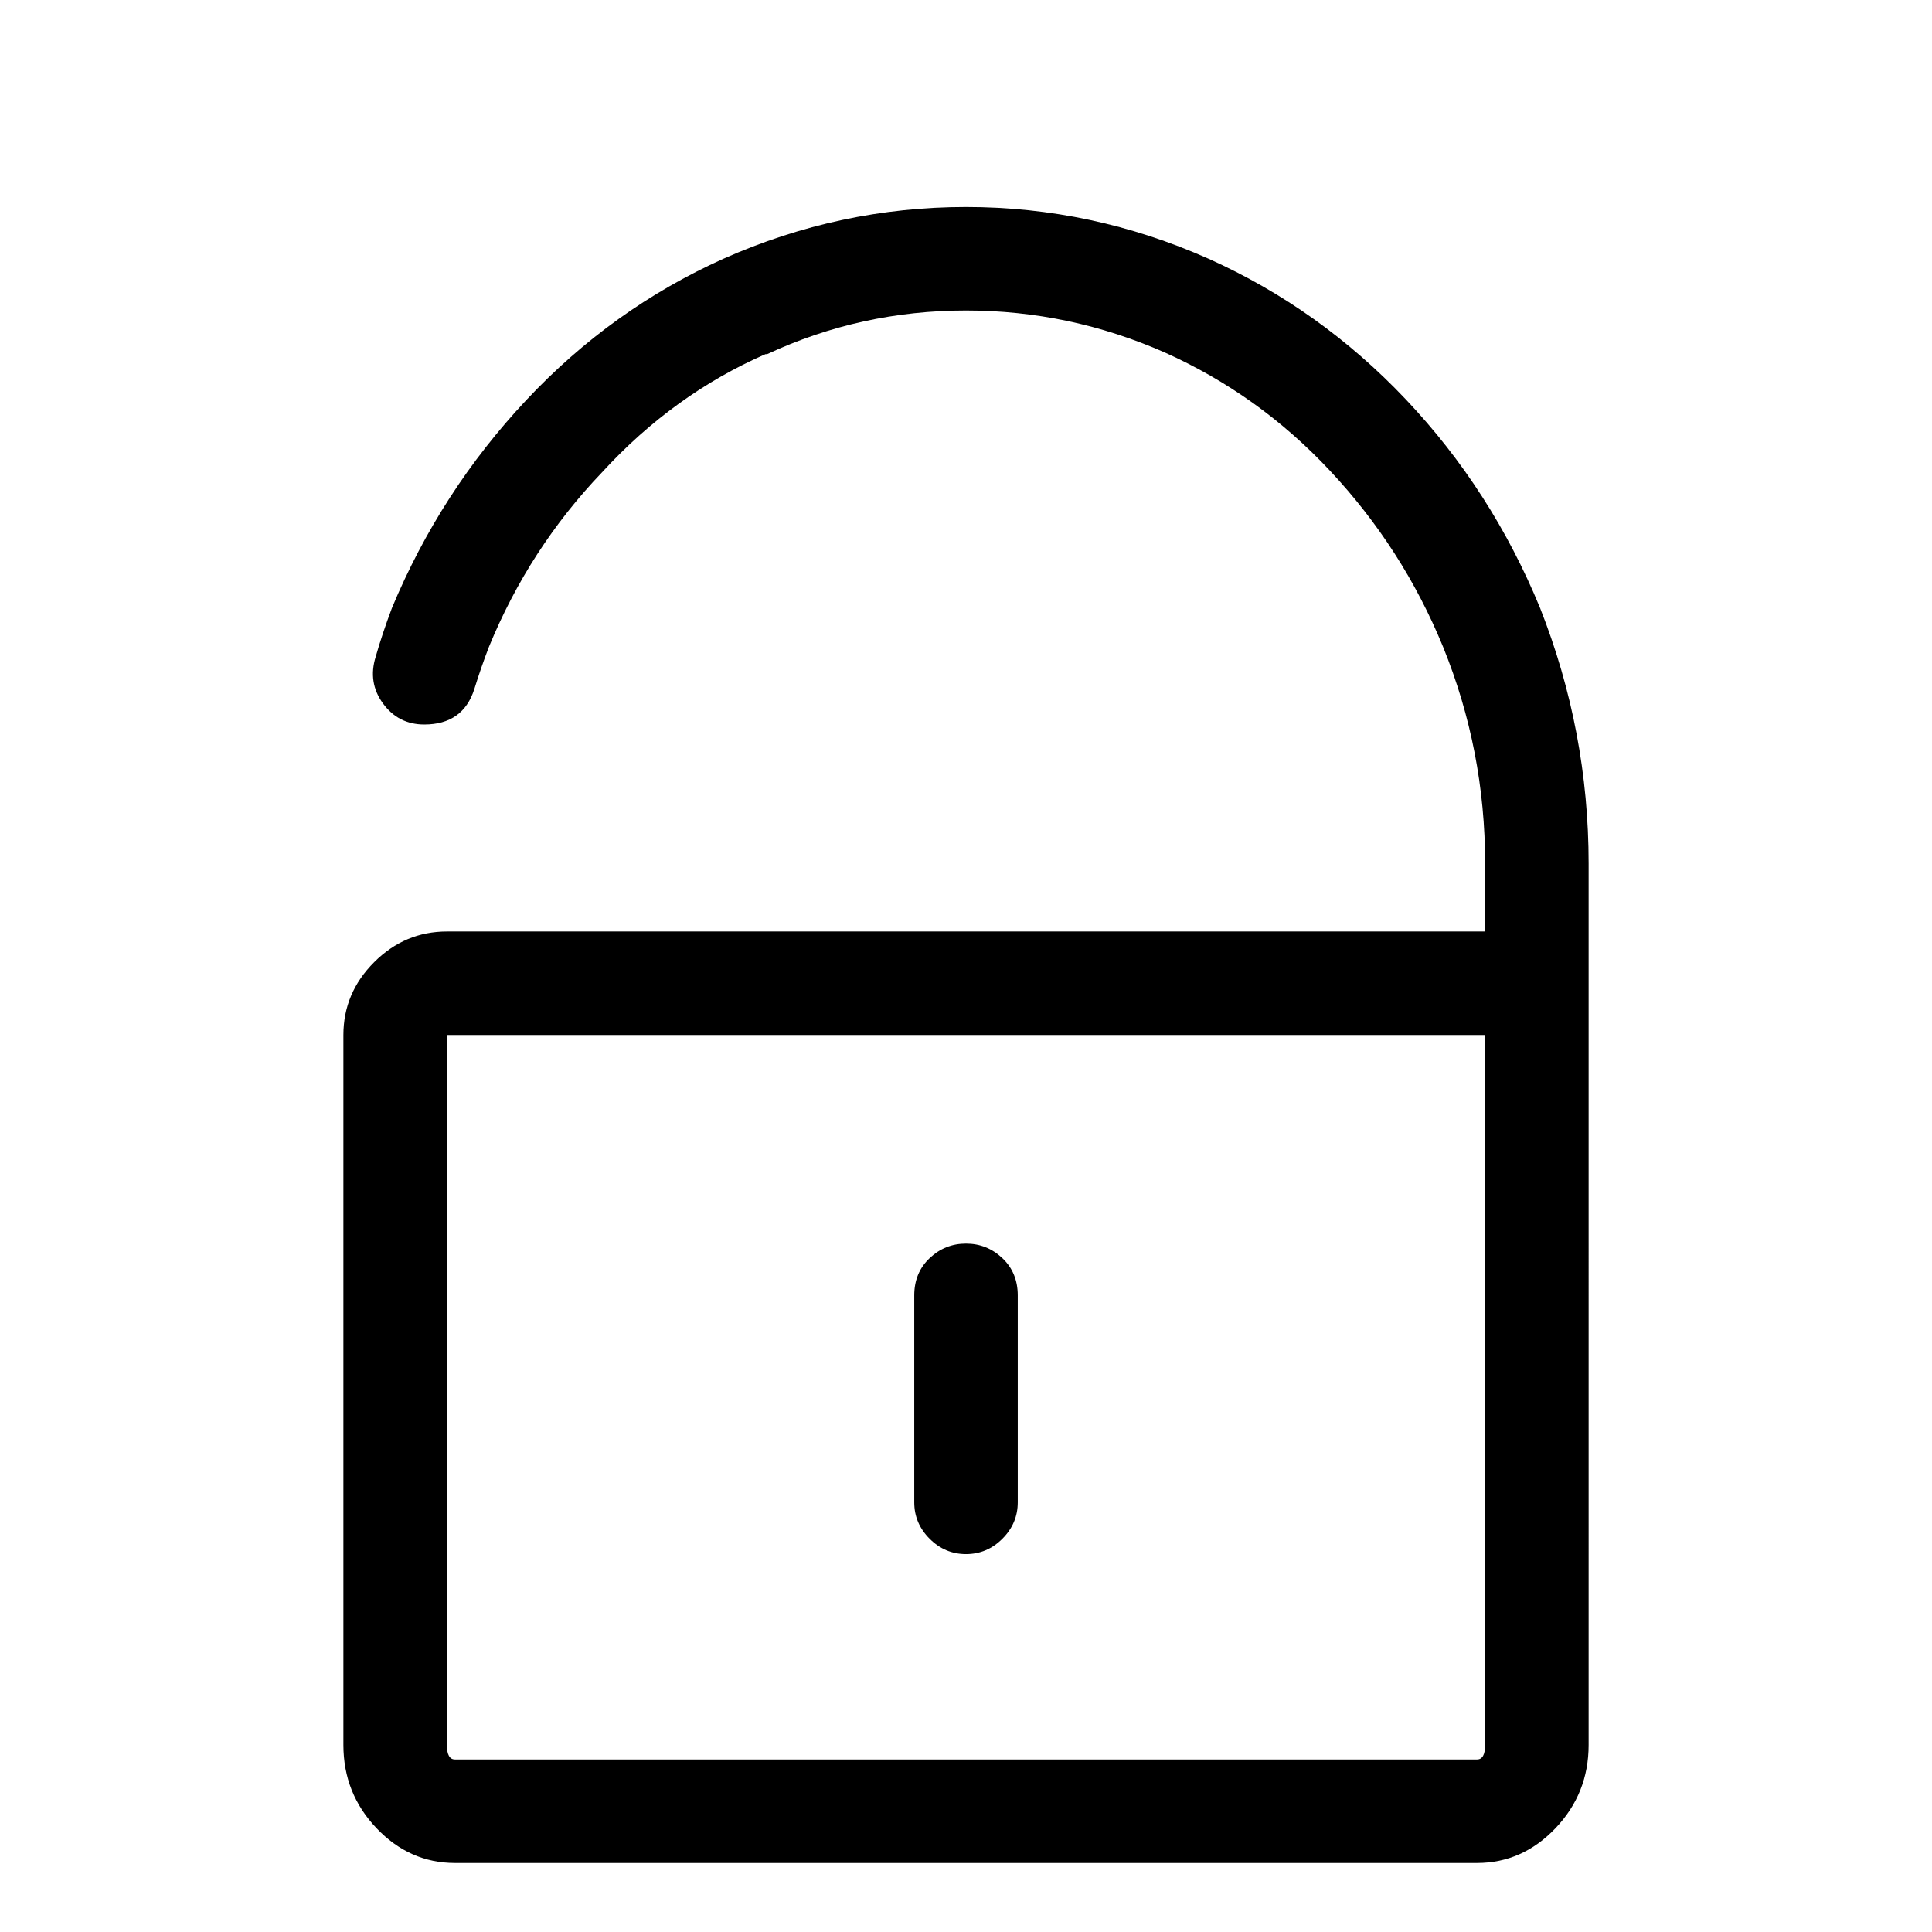 <svg viewBox="0 0 1194.667 1194.667" xmlns="http://www.w3.org/2000/svg"><path d="M597.333 961q-13 0-22.5-9.5t-9.5-22.5V801q0-14 9.5-23t22.5-9 22.5 9 9.5 23v128q0 13-9.5 22.5t-22.5 9.5zm355-585q-30-73-83-129t-122-87q-72-32-150-32t-150 32q-69 31-122 87.5t-83 128.5q-6 16-10 30-5 16 4.5 29t25.5 13q24 0 31-22 4-13 9-26 25-61 70-108 44-48 101-73h1q58-27 123-27 64 0 123 26 58 26 102 73 45 48 70 109 26 64 26 134v42h-642q-26 0-45 19t-19 45v439q0 30 20.5 51.5t48.5 21.5h632q28 0 48.5-21.5t20.5-51.5V534q0-82-30-158zm-34 703q0 9-5 9h-632q-5 0-5-9V640h642v439z"/></svg>